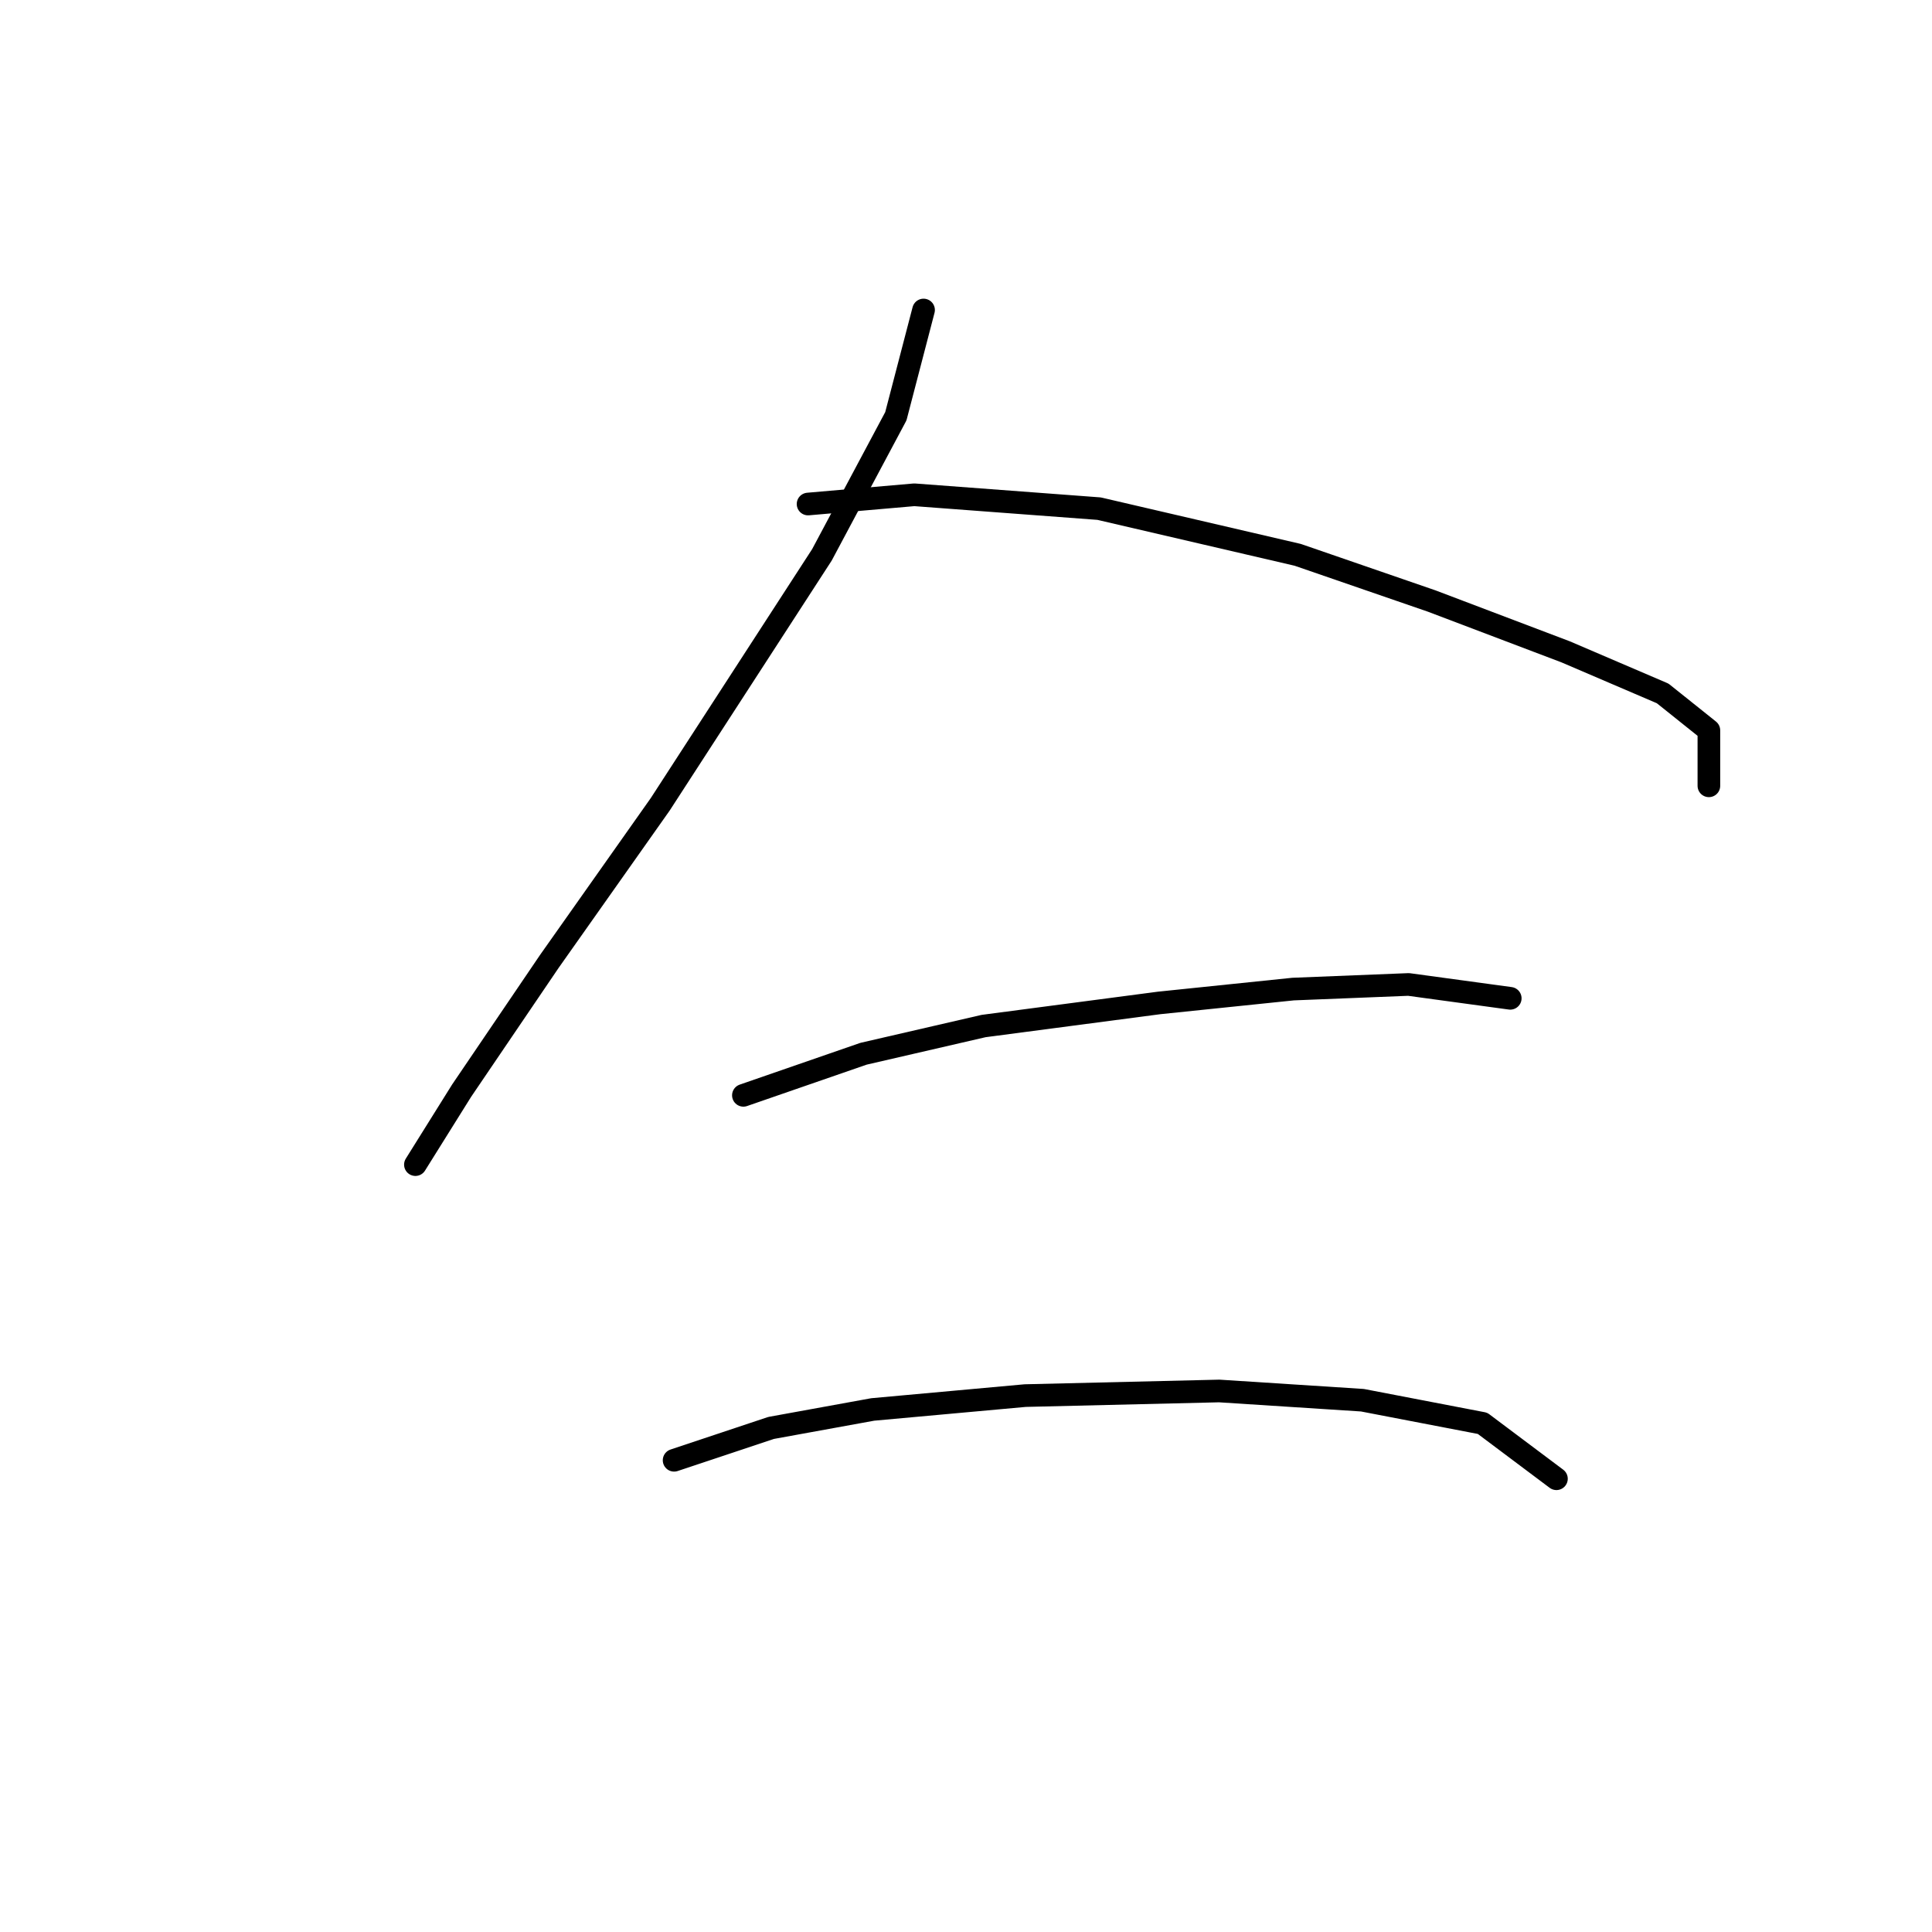 <?xml version="1.0" standalone="no"?>
    <svg width="256" height="256" xmlns="http://www.w3.org/2000/svg" version="1.1">
    <polyline stroke="black" stroke-width="3" stroke-linecap="round" fill="transparent" stroke-linejoin="round" points="122.376 41.077 118.704 55.156 108.91 73.519 87.486 106.573 72.795 127.385 61.165 144.524 55.044 154.318 55.044 154.318 " />
        <polyline stroke="black" stroke-width="3" stroke-linecap="round" fill="transparent" stroke-linejoin="round" points="107.073 66.786 121.152 65.562 145.637 67.398 171.957 73.519 189.709 79.64 207.46 86.374 220.314 91.883 226.436 96.78 226.436 104.125 226.436 104.125 " />
        <polyline stroke="black" stroke-width="3" stroke-linecap="round" fill="transparent" stroke-linejoin="round" points="98.504 145.137 114.419 139.628 130.334 135.955 153.594 132.894 171.345 131.058 186.648 130.446 200.115 132.282 200.115 132.282 " />
        <polyline stroke="black" stroke-width="3" stroke-linecap="round" fill="transparent" stroke-linejoin="round" points="89.322 193.494 102.177 189.209 115.643 186.76 135.843 184.924 161.552 184.312 180.527 185.536 196.442 188.597 206.236 195.942 206.236 195.942 " />
        </svg>